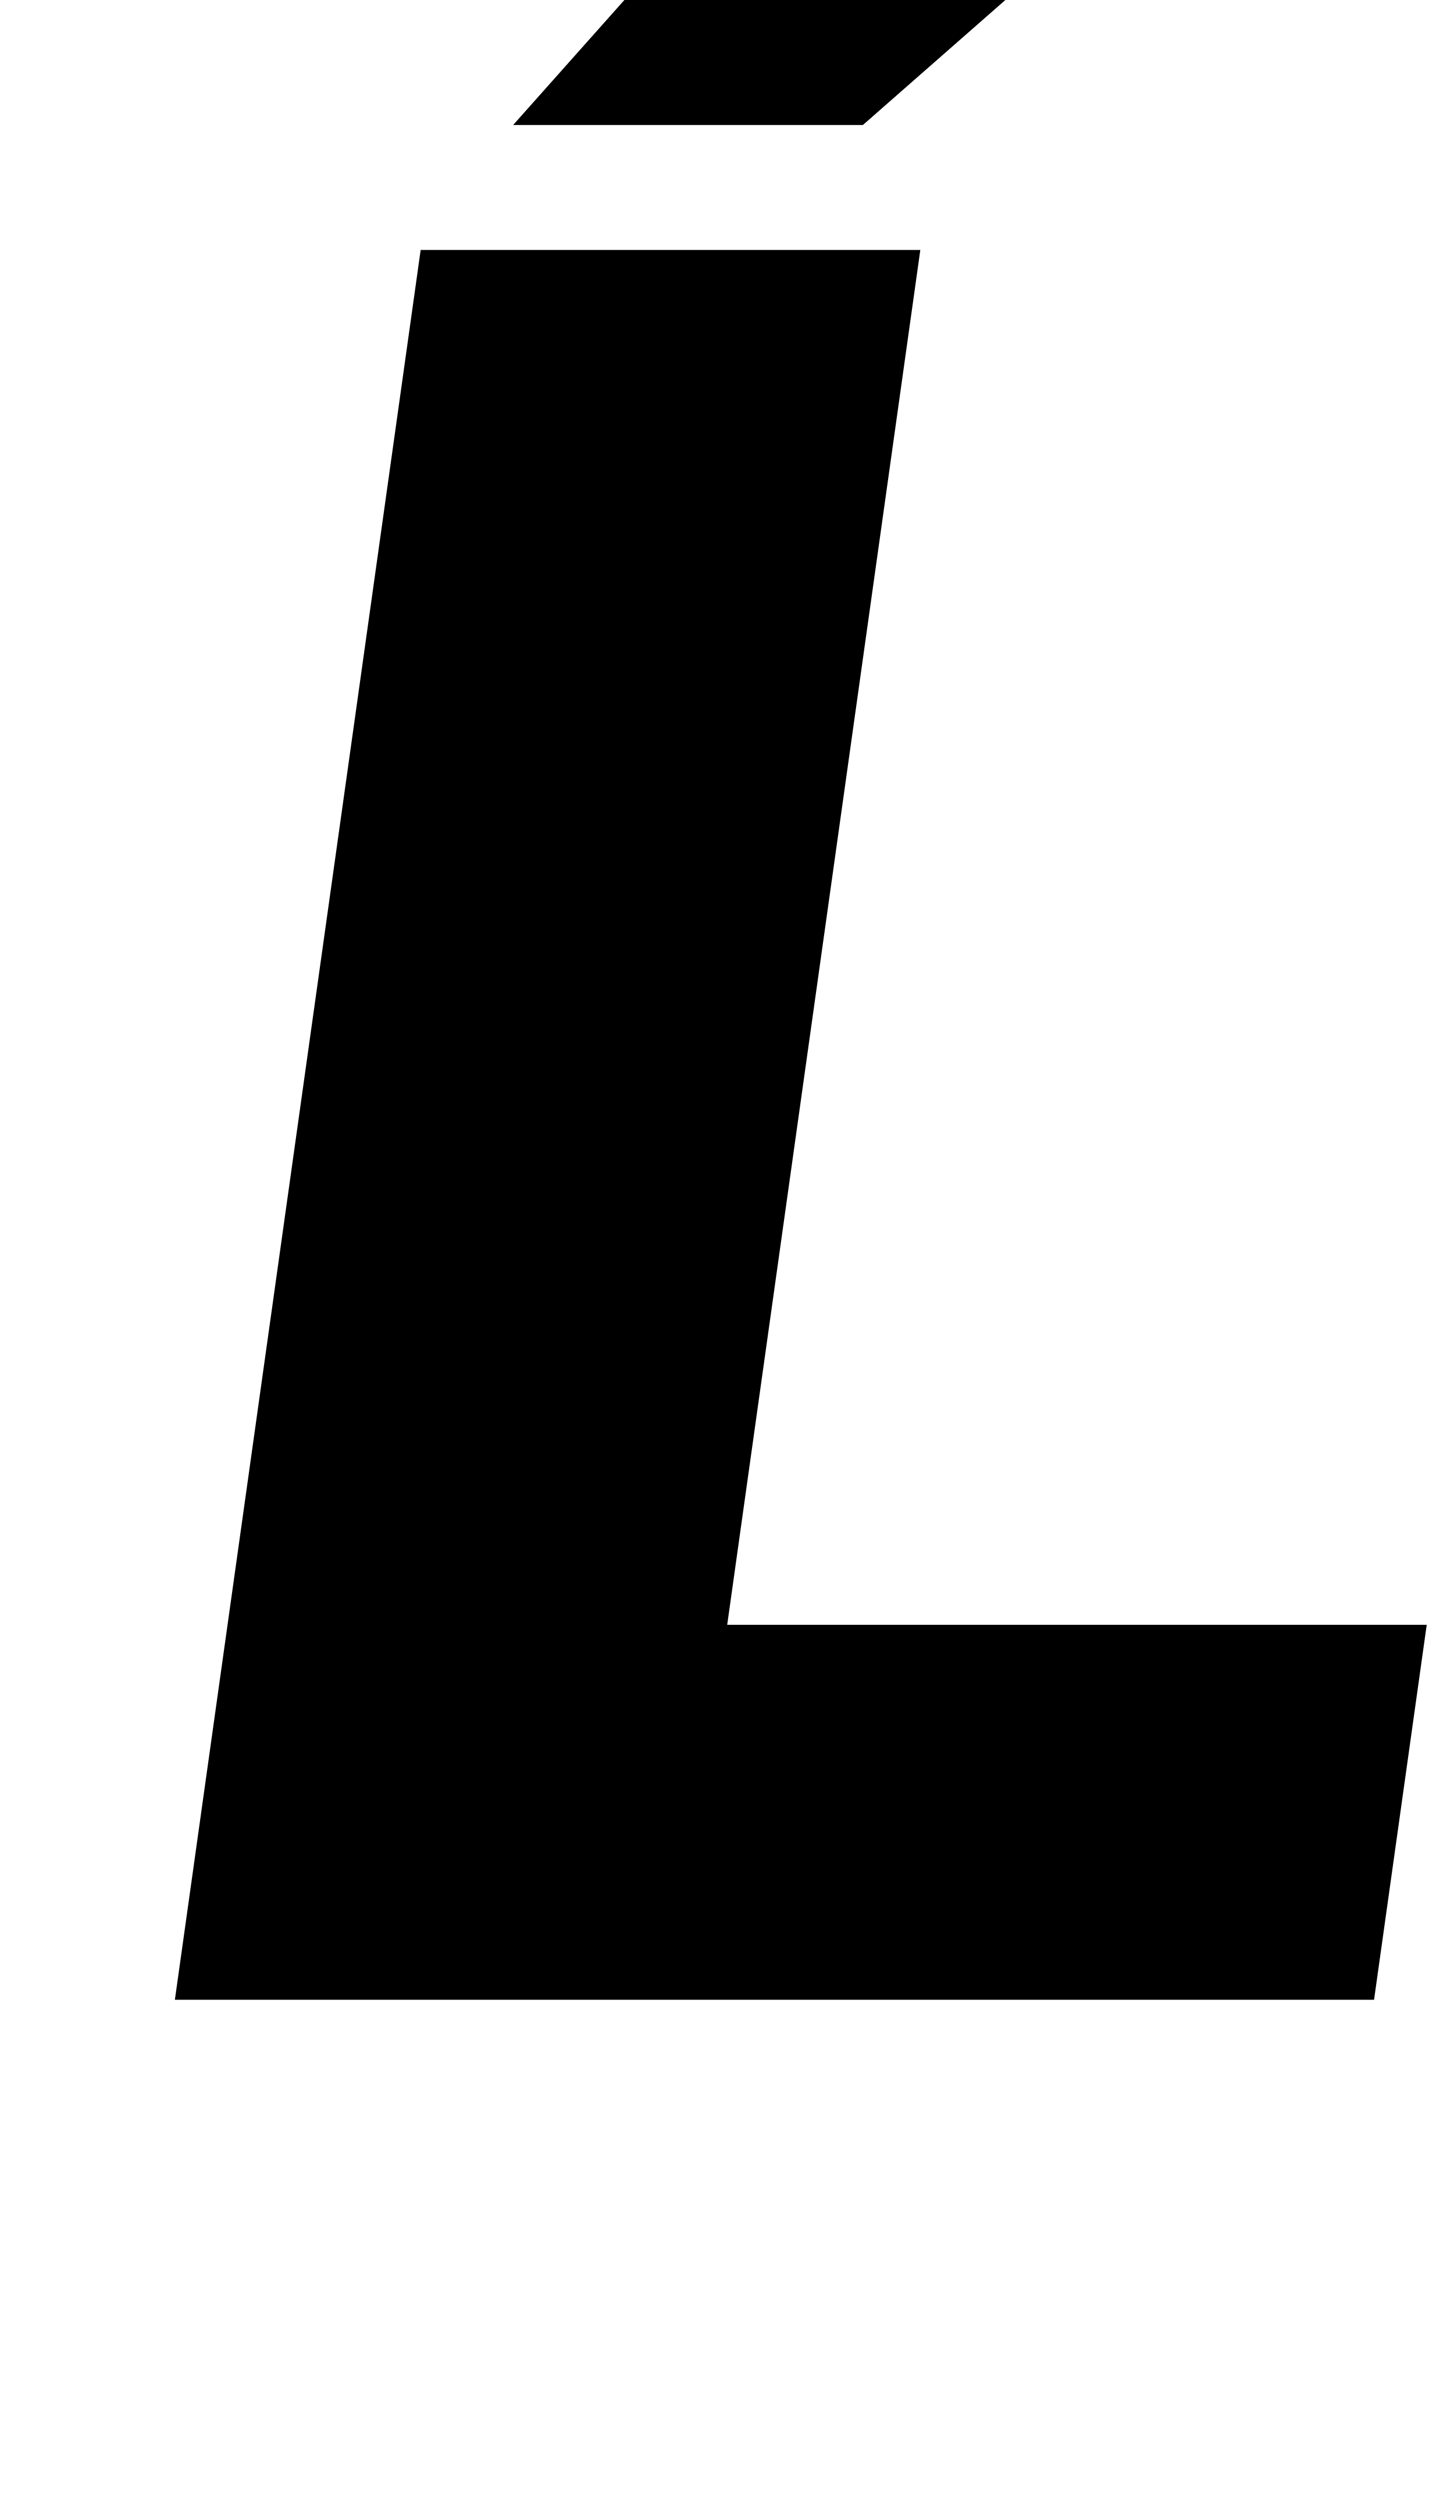 <?xml version="1.0" standalone="no"?>
<!DOCTYPE svg PUBLIC "-//W3C//DTD SVG 1.1//EN" "http://www.w3.org/Graphics/SVG/1.1/DTD/svg11.dtd" >
<svg xmlns="http://www.w3.org/2000/svg" xmlns:xlink="http://www.w3.org/1999/xlink" version="1.1" viewBox="-10 0 582 1000">
  <g transform="matrix(1 0 0 -1 0 800)">
   <path fill="currentColor"
d="M561.08 150l-21.08 -150h-480l98.38 700h200l-77.3 -550h280zM195.4 750l106.86 120h170l-136.86 -120h-140z" />
  </g>

</svg>

